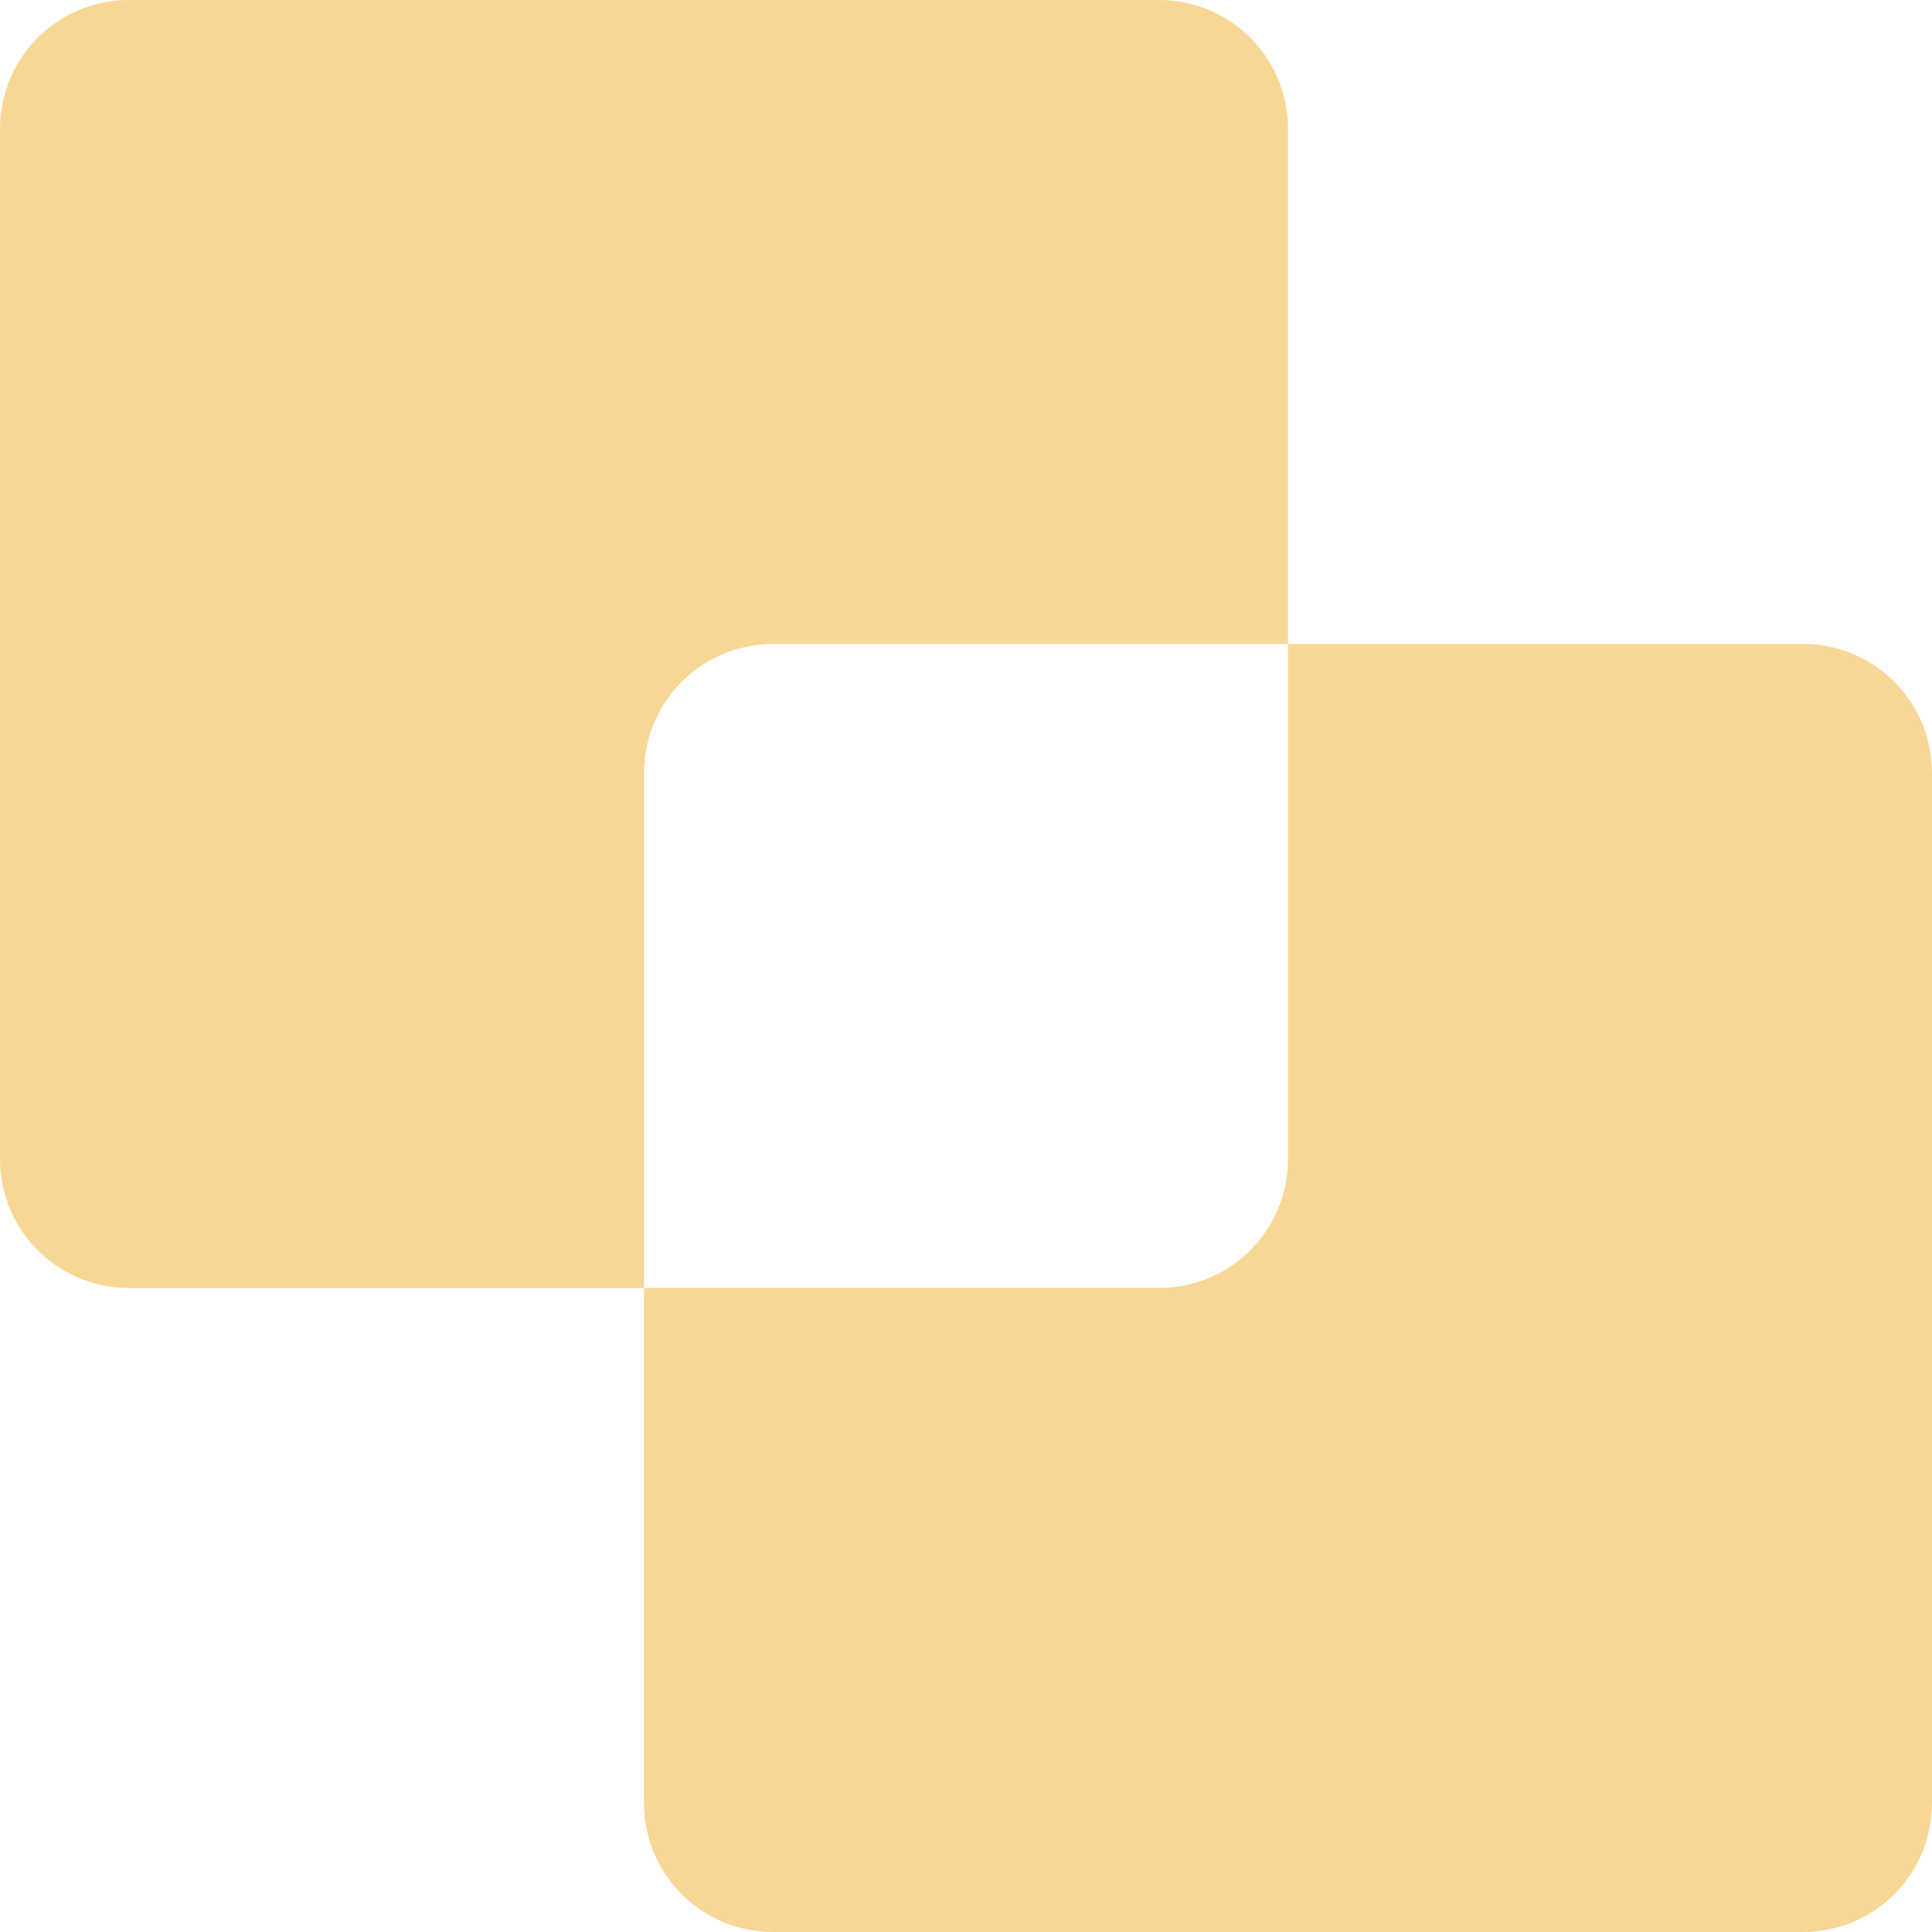 <svg width="15" height="15" viewBox="0 0 15 15" fill="none" xmlns="http://www.w3.org/2000/svg">
  <path fill-rule="evenodd" clip-rule="evenodd"
        d="M10 1C10 0.448 9.552 0 9 0H1C0.448 0 0 0.448 0 1V9C0 9.552 0.448 10 1 10H5V14C5 14.552 5.448 15 6 15H14C14.552 15 15 14.552 15 14V6C15 5.448 14.552 5 14 5H10V1ZM10 5H6C5.448 5 5 5.448 5 6V10H9C9.552 10 10 9.552 10 9V5Z"
        fill="#F8D694"/>
</svg>
